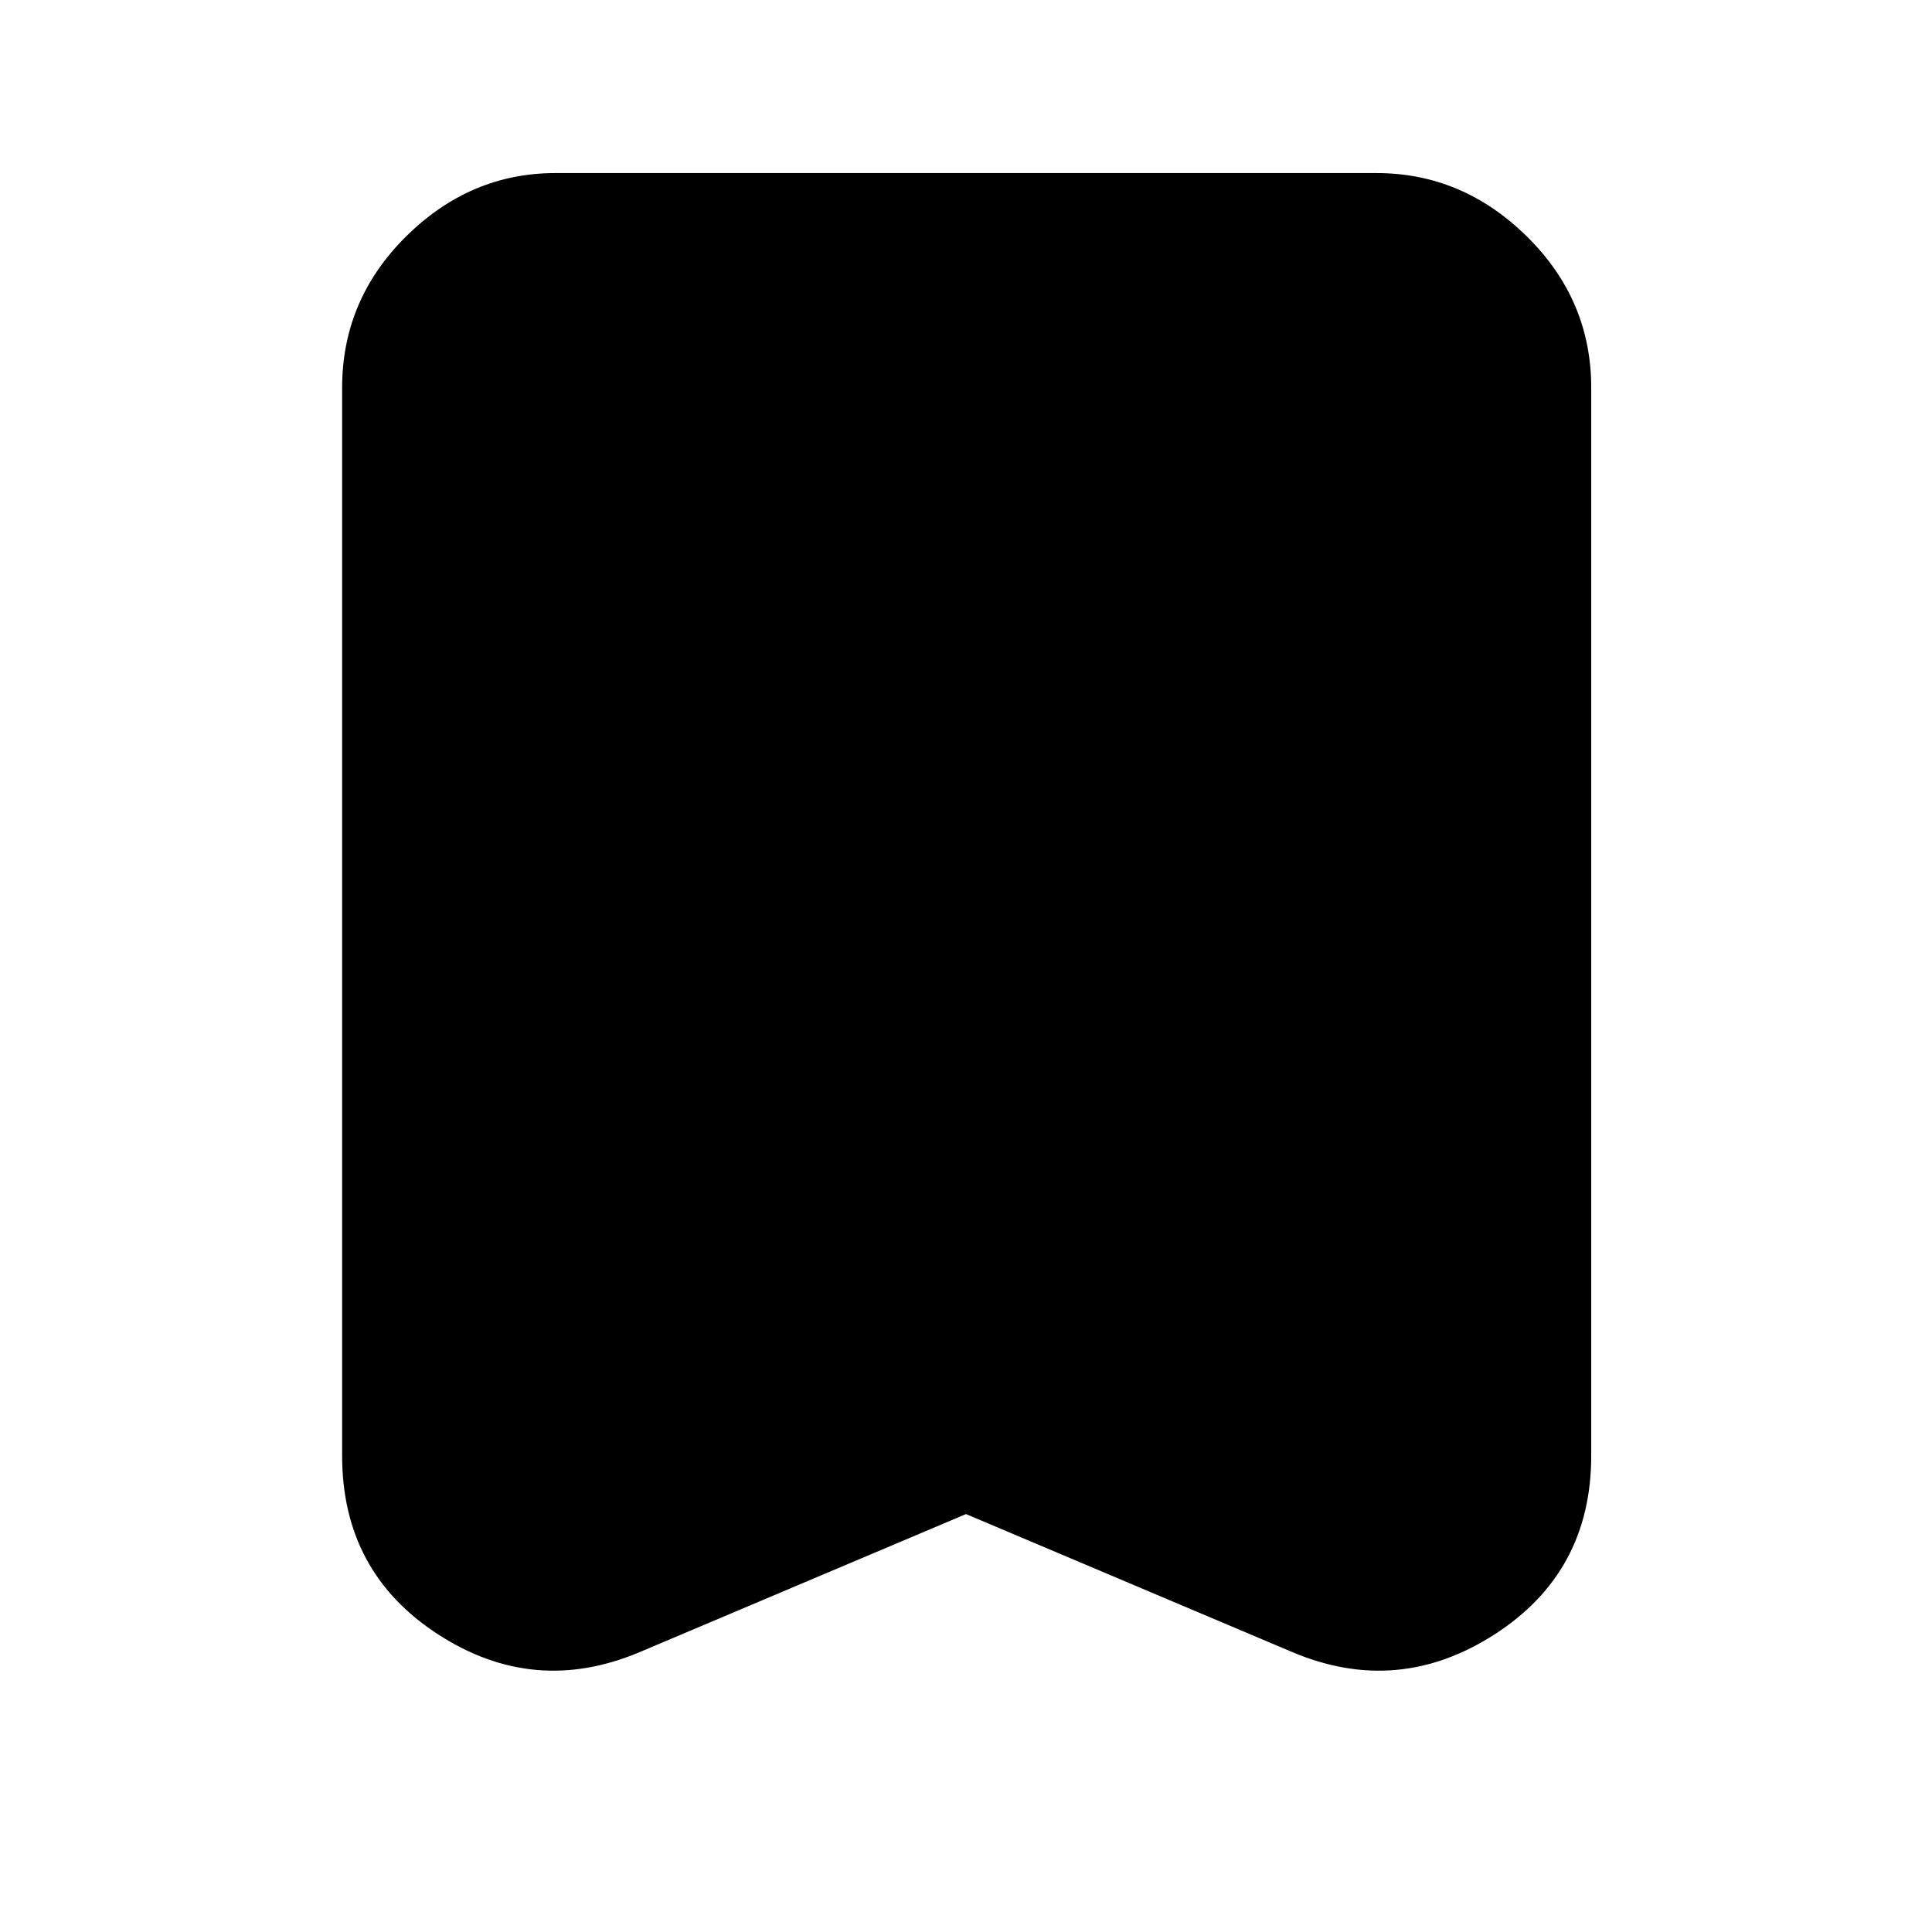 <svg xmlns="http://www.w3.org/2000/svg" height="40" viewBox="0 -960 960 960" width="40"><path d="M480-207.67 317.67-139q-52.34 22-100-8.9Q170-178.81 170-236.67v-530.66q0-43.7 31.79-75.19Q233.57-874 276-874h408q42.7 0 74.68 31.48 31.99 31.49 31.99 75.19v530.66q0 57.86-48 88.77-48 30.9-100.34 8.9L480-207.67Z"/></svg>